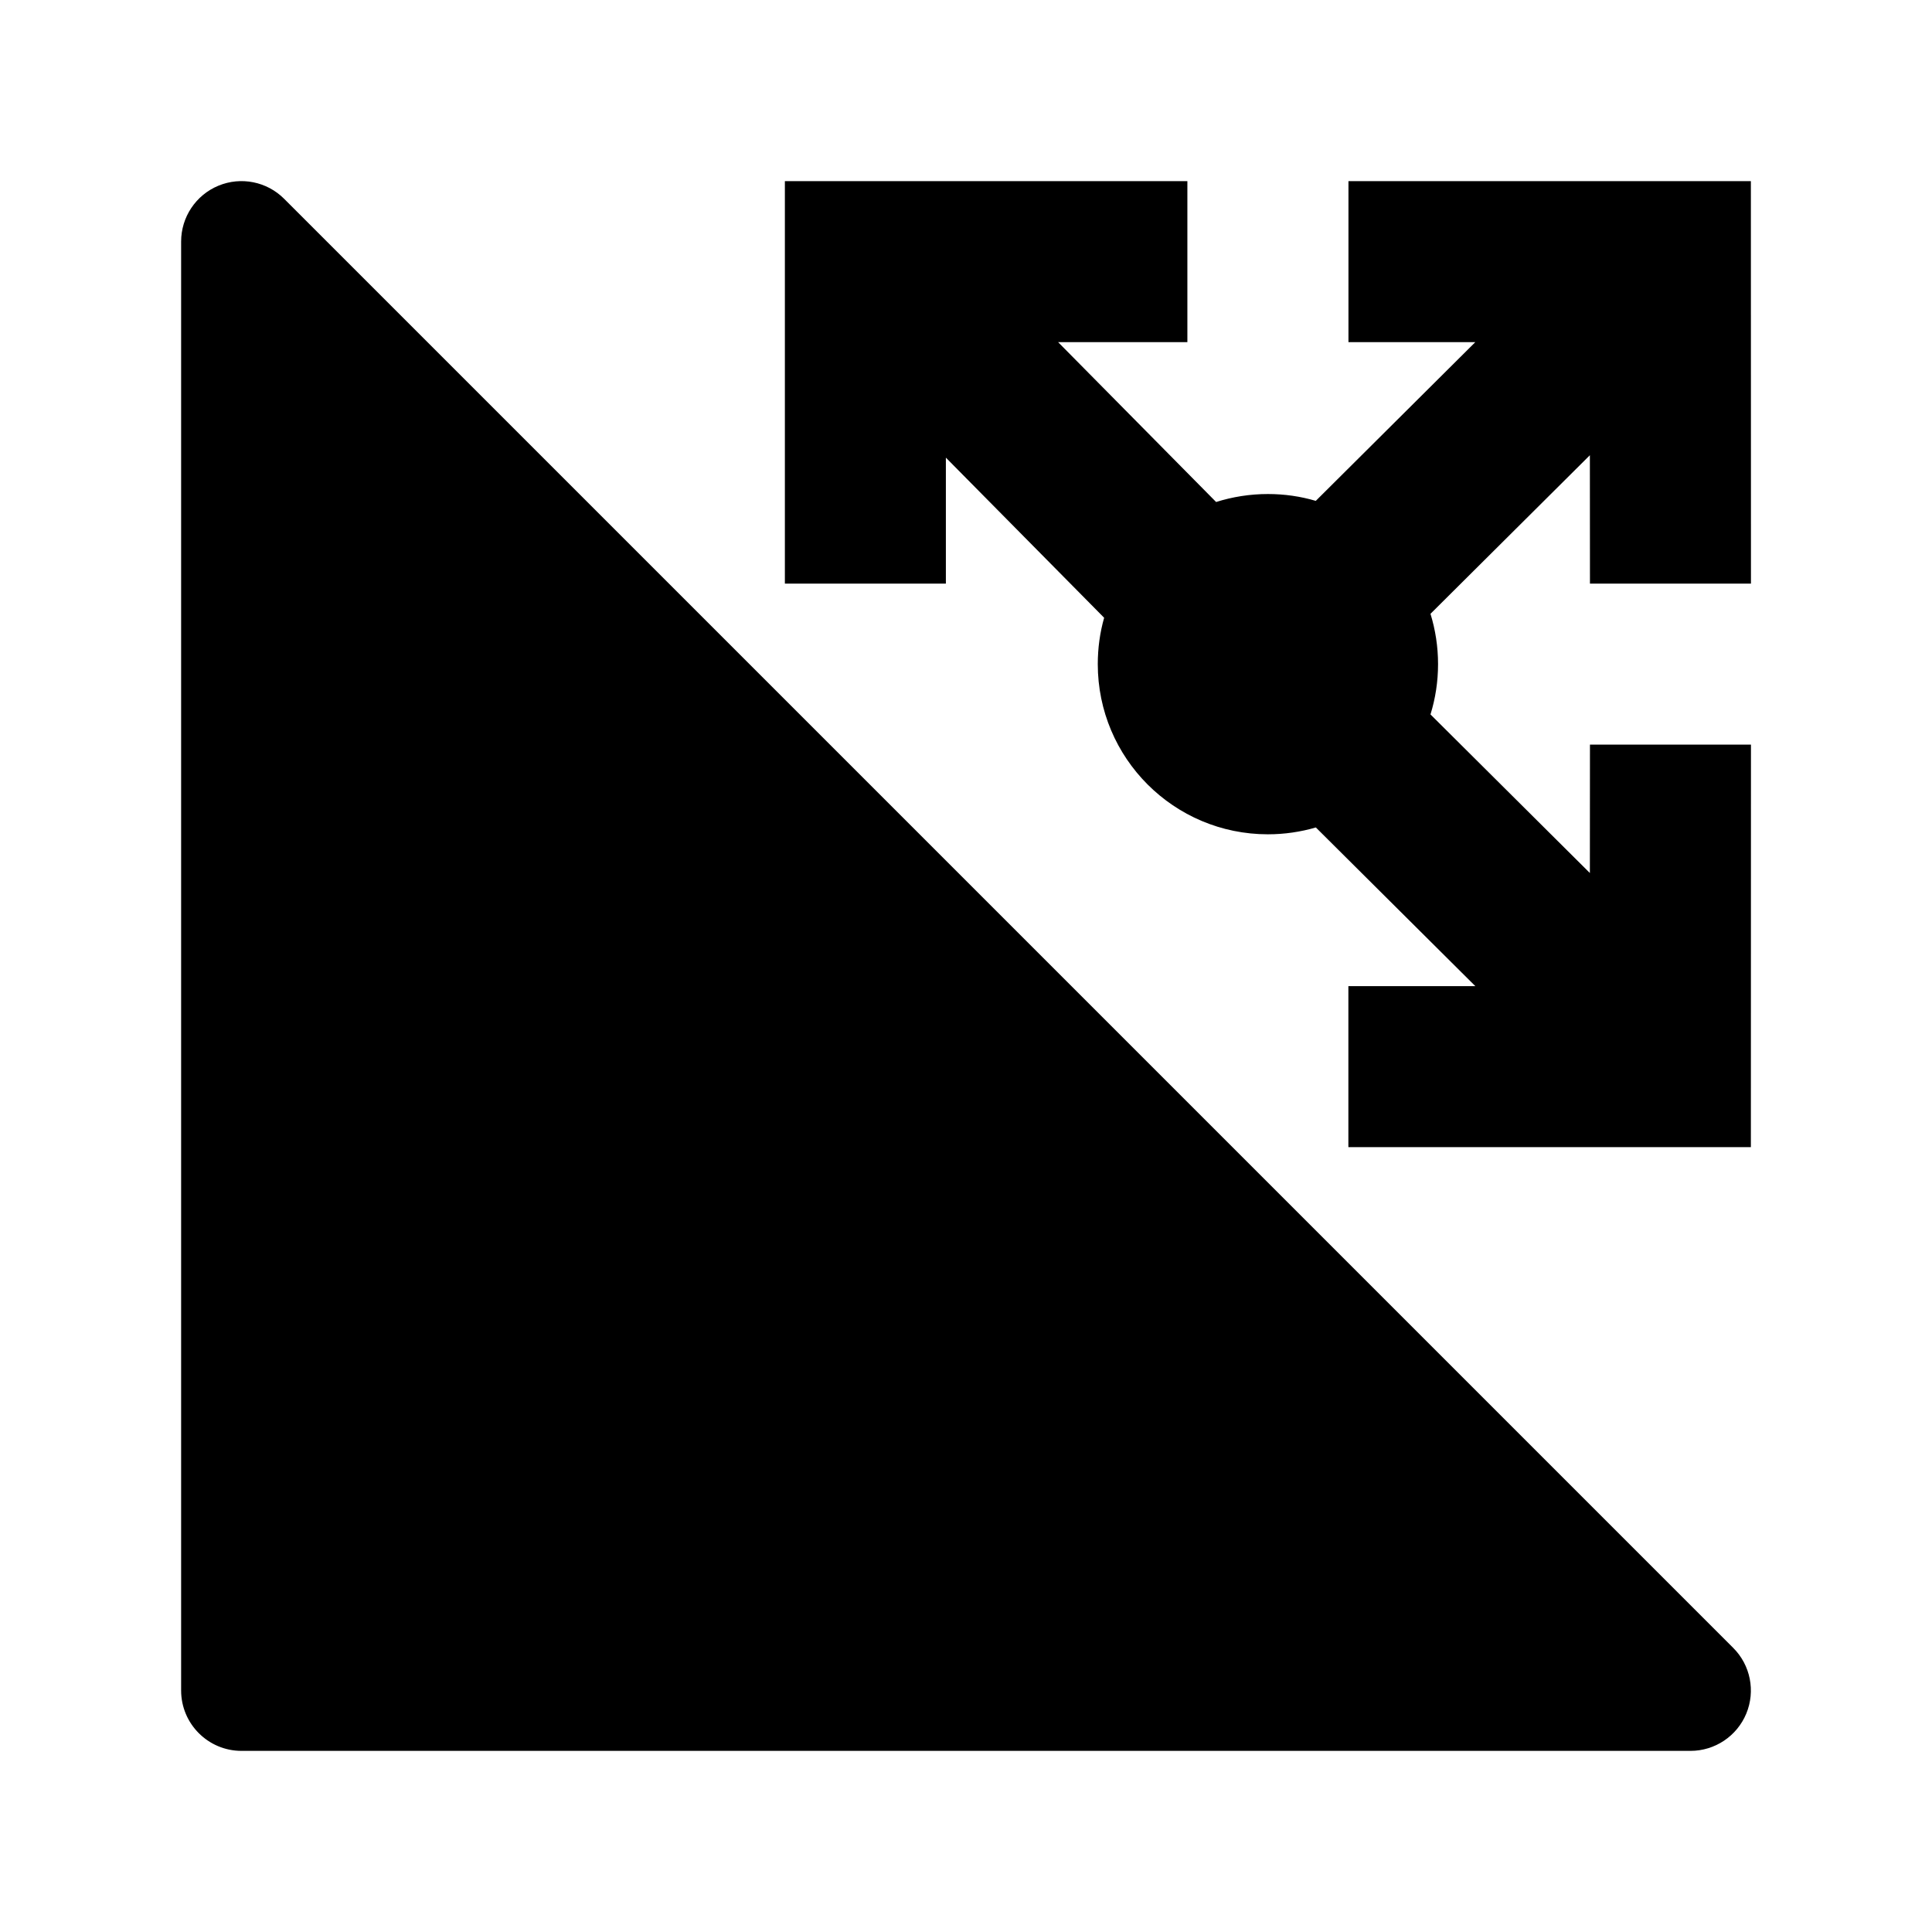 <svg width="24" height="24" viewBox="0 0 24 24" xmlns="http://www.w3.org/2000/svg">
    <path d="M2.713 2.307C2.993 2.191 3.316 2.255 3.53 2.47L21.53 20.47C21.745 20.684 21.809 21.007 21.693 21.287C21.577 21.567 21.303 21.75 21 21.75H3C2.586 21.75 2.25 21.414 2.25 21V3C2.25 2.697 2.433 2.423 2.713 2.307Z"/>
    <path d="M14.75 2.25H9.75V7.25H11.75V5.685L13.716 7.674C13.664 7.857 13.637 8.051 13.637 8.25C13.637 9.418 14.583 10.364 15.75 10.364C15.957 10.364 16.157 10.334 16.346 10.279L18.327 12.25H16.75V14.25H21.75L21.751 9.25L19.751 9.25L19.75 10.845L17.77 8.875C17.831 8.678 17.864 8.468 17.864 8.25C17.864 8.033 17.831 7.823 17.77 7.625L19.75 5.655L19.751 7.25L21.751 7.25L21.75 2.25H16.751V4.25H18.327L16.345 6.222C16.156 6.166 15.957 6.137 15.75 6.137C15.526 6.137 15.31 6.172 15.107 6.236L13.144 4.25H14.75V2.25Z"/>
</svg>
